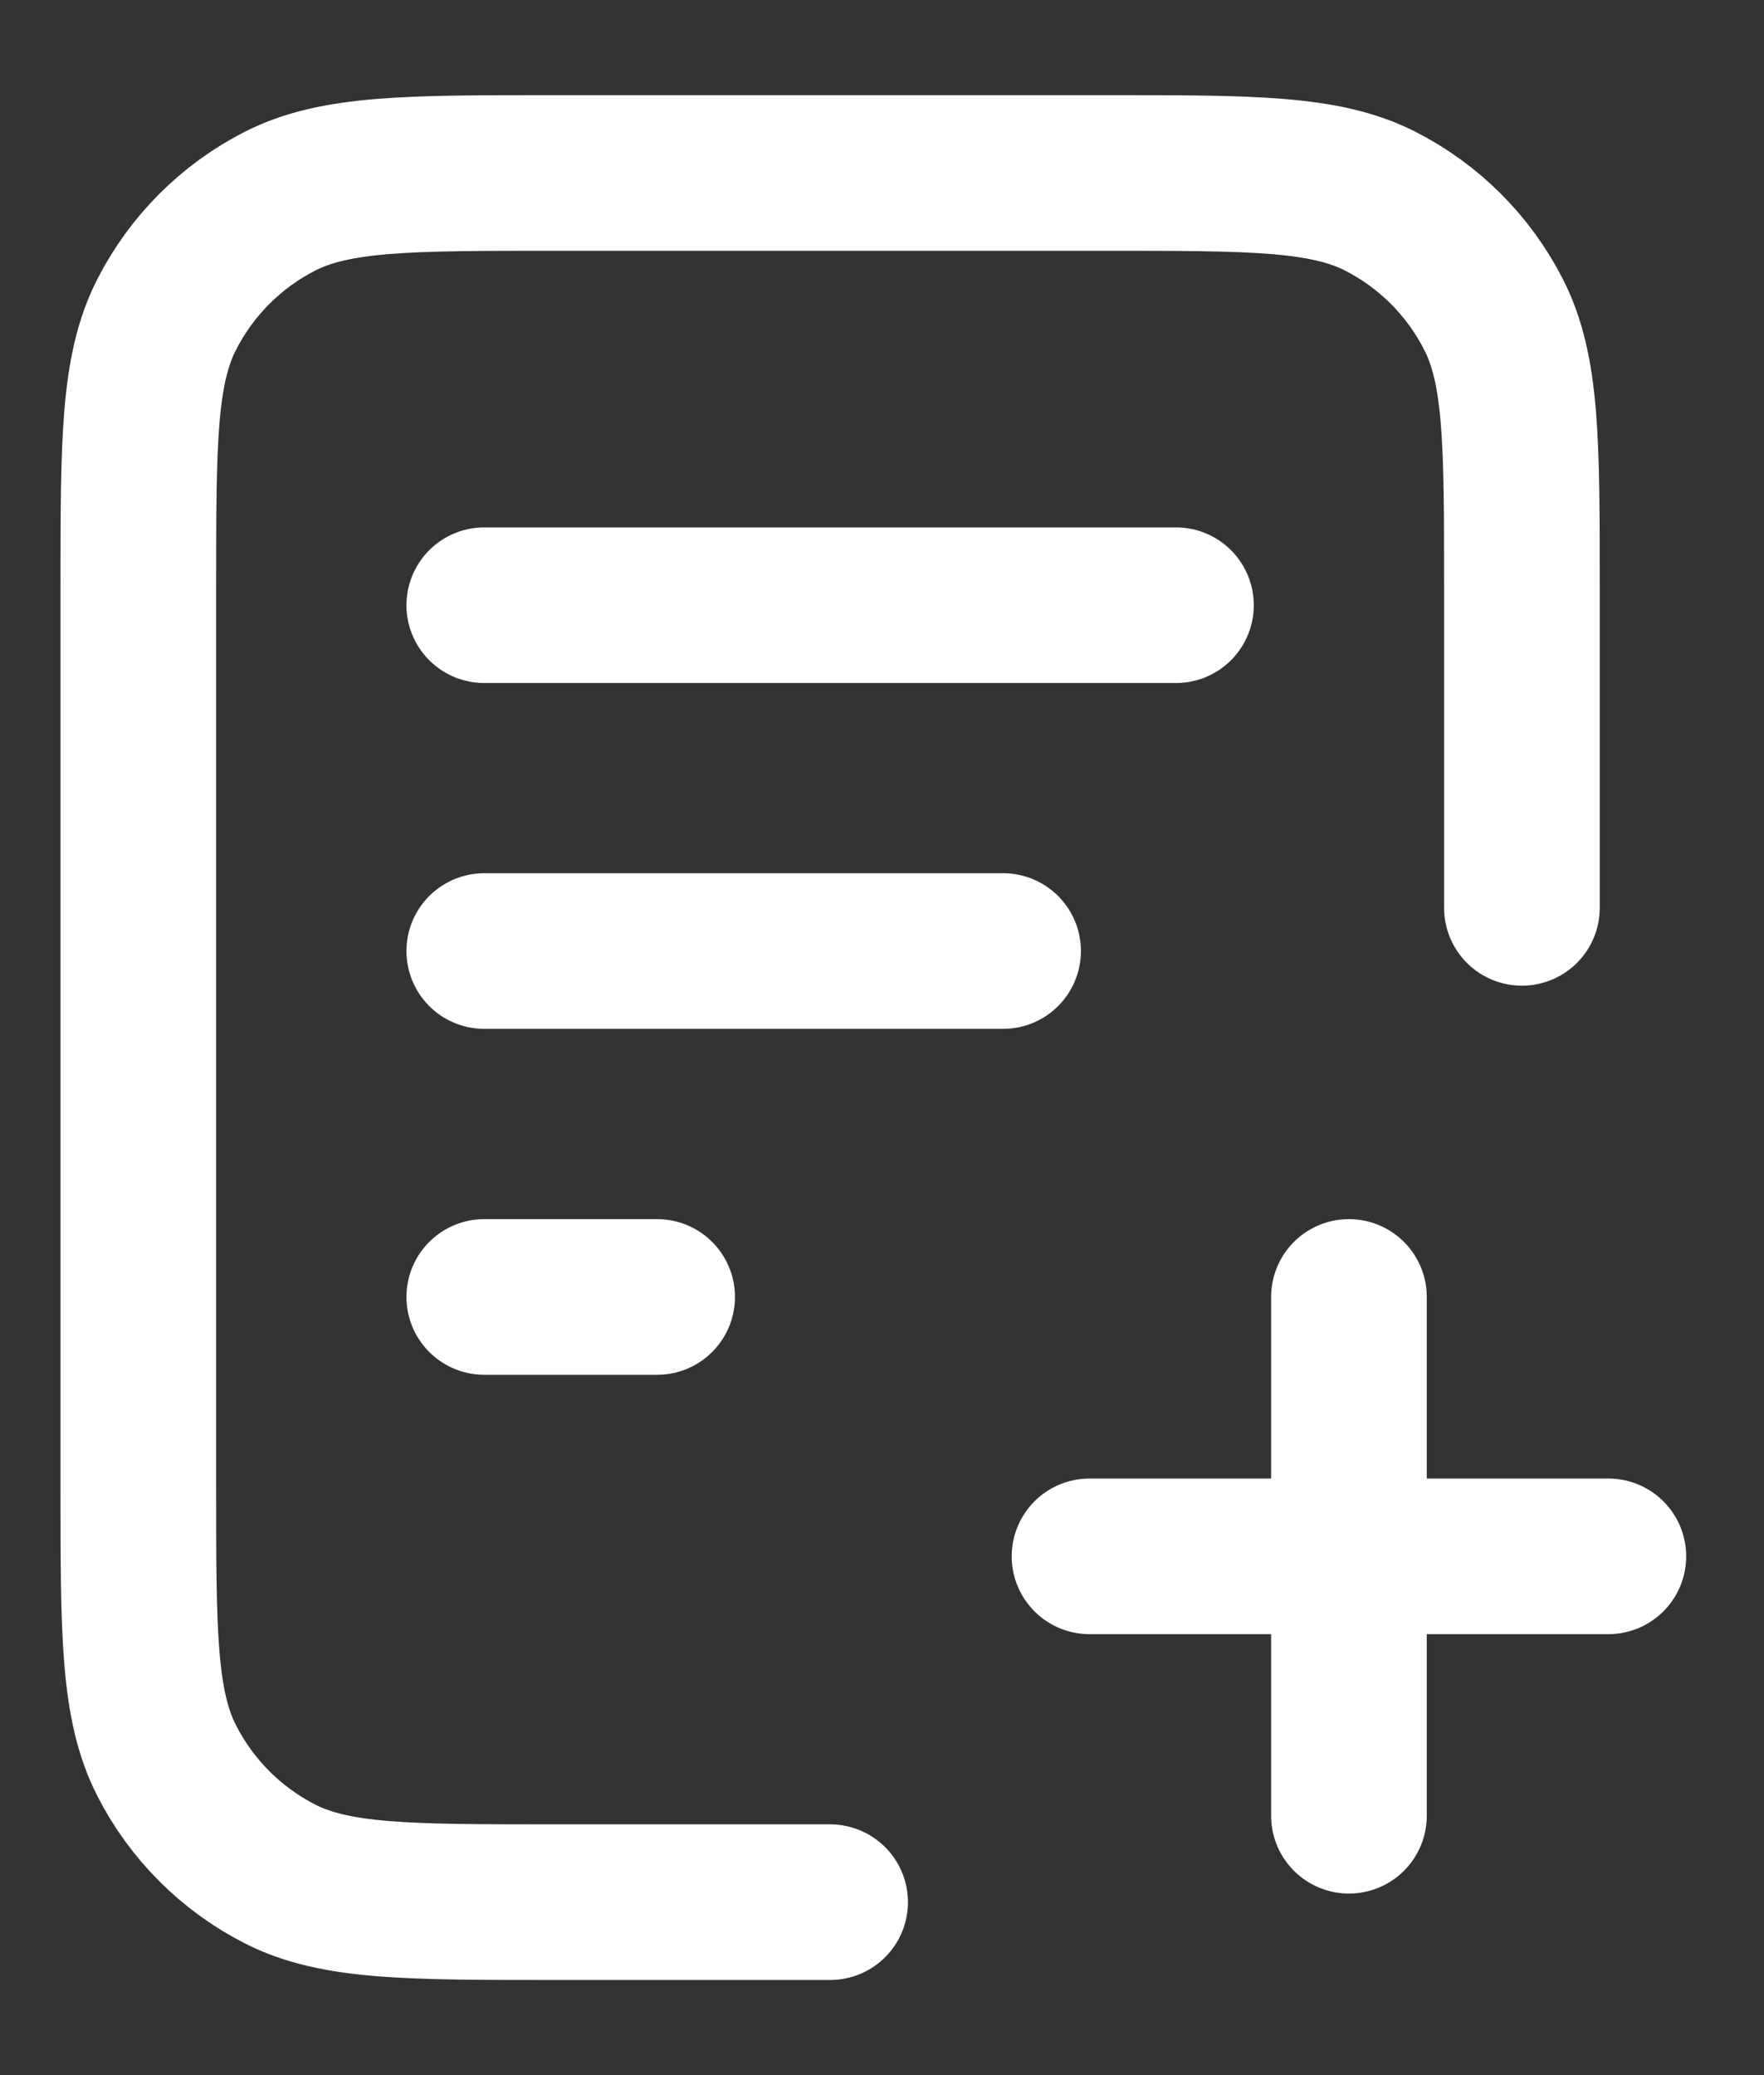 <svg width="17" height="20" viewBox="0 0 17 20" fill="none" xmlns="http://www.w3.org/2000/svg">
<rect x="0" y="0" width="17" height="20" fill="#333333" stroke="none"/>
<path d="M14.667 8.75V5.667C14.667 4.266 14.667 3.566 14.394 3.032C14.155 2.561 13.772 2.179 13.302 1.939C12.767 1.667 12.067 1.667 10.667 1.667H5.333C3.933 1.667 3.233 1.667 2.698 1.939C2.228 2.179 1.846 2.561 1.606 3.032C1.333 3.566 1.333 4.266 1.333 5.667V14.333C1.333 15.733 1.333 16.433 1.606 16.968C1.846 17.439 2.228 17.821 2.698 18.061C3.233 18.333 3.933 18.333 5.333 18.333H8M9.667 9.166H4.667M6.333 12.5H4.667M11.333 5.833H4.667M13 17.5V12.5M10.5 15H15.5" stroke="white" stroke-width="1.5" stroke-linecap="round" stroke-linejoin="round"/>
</svg>
